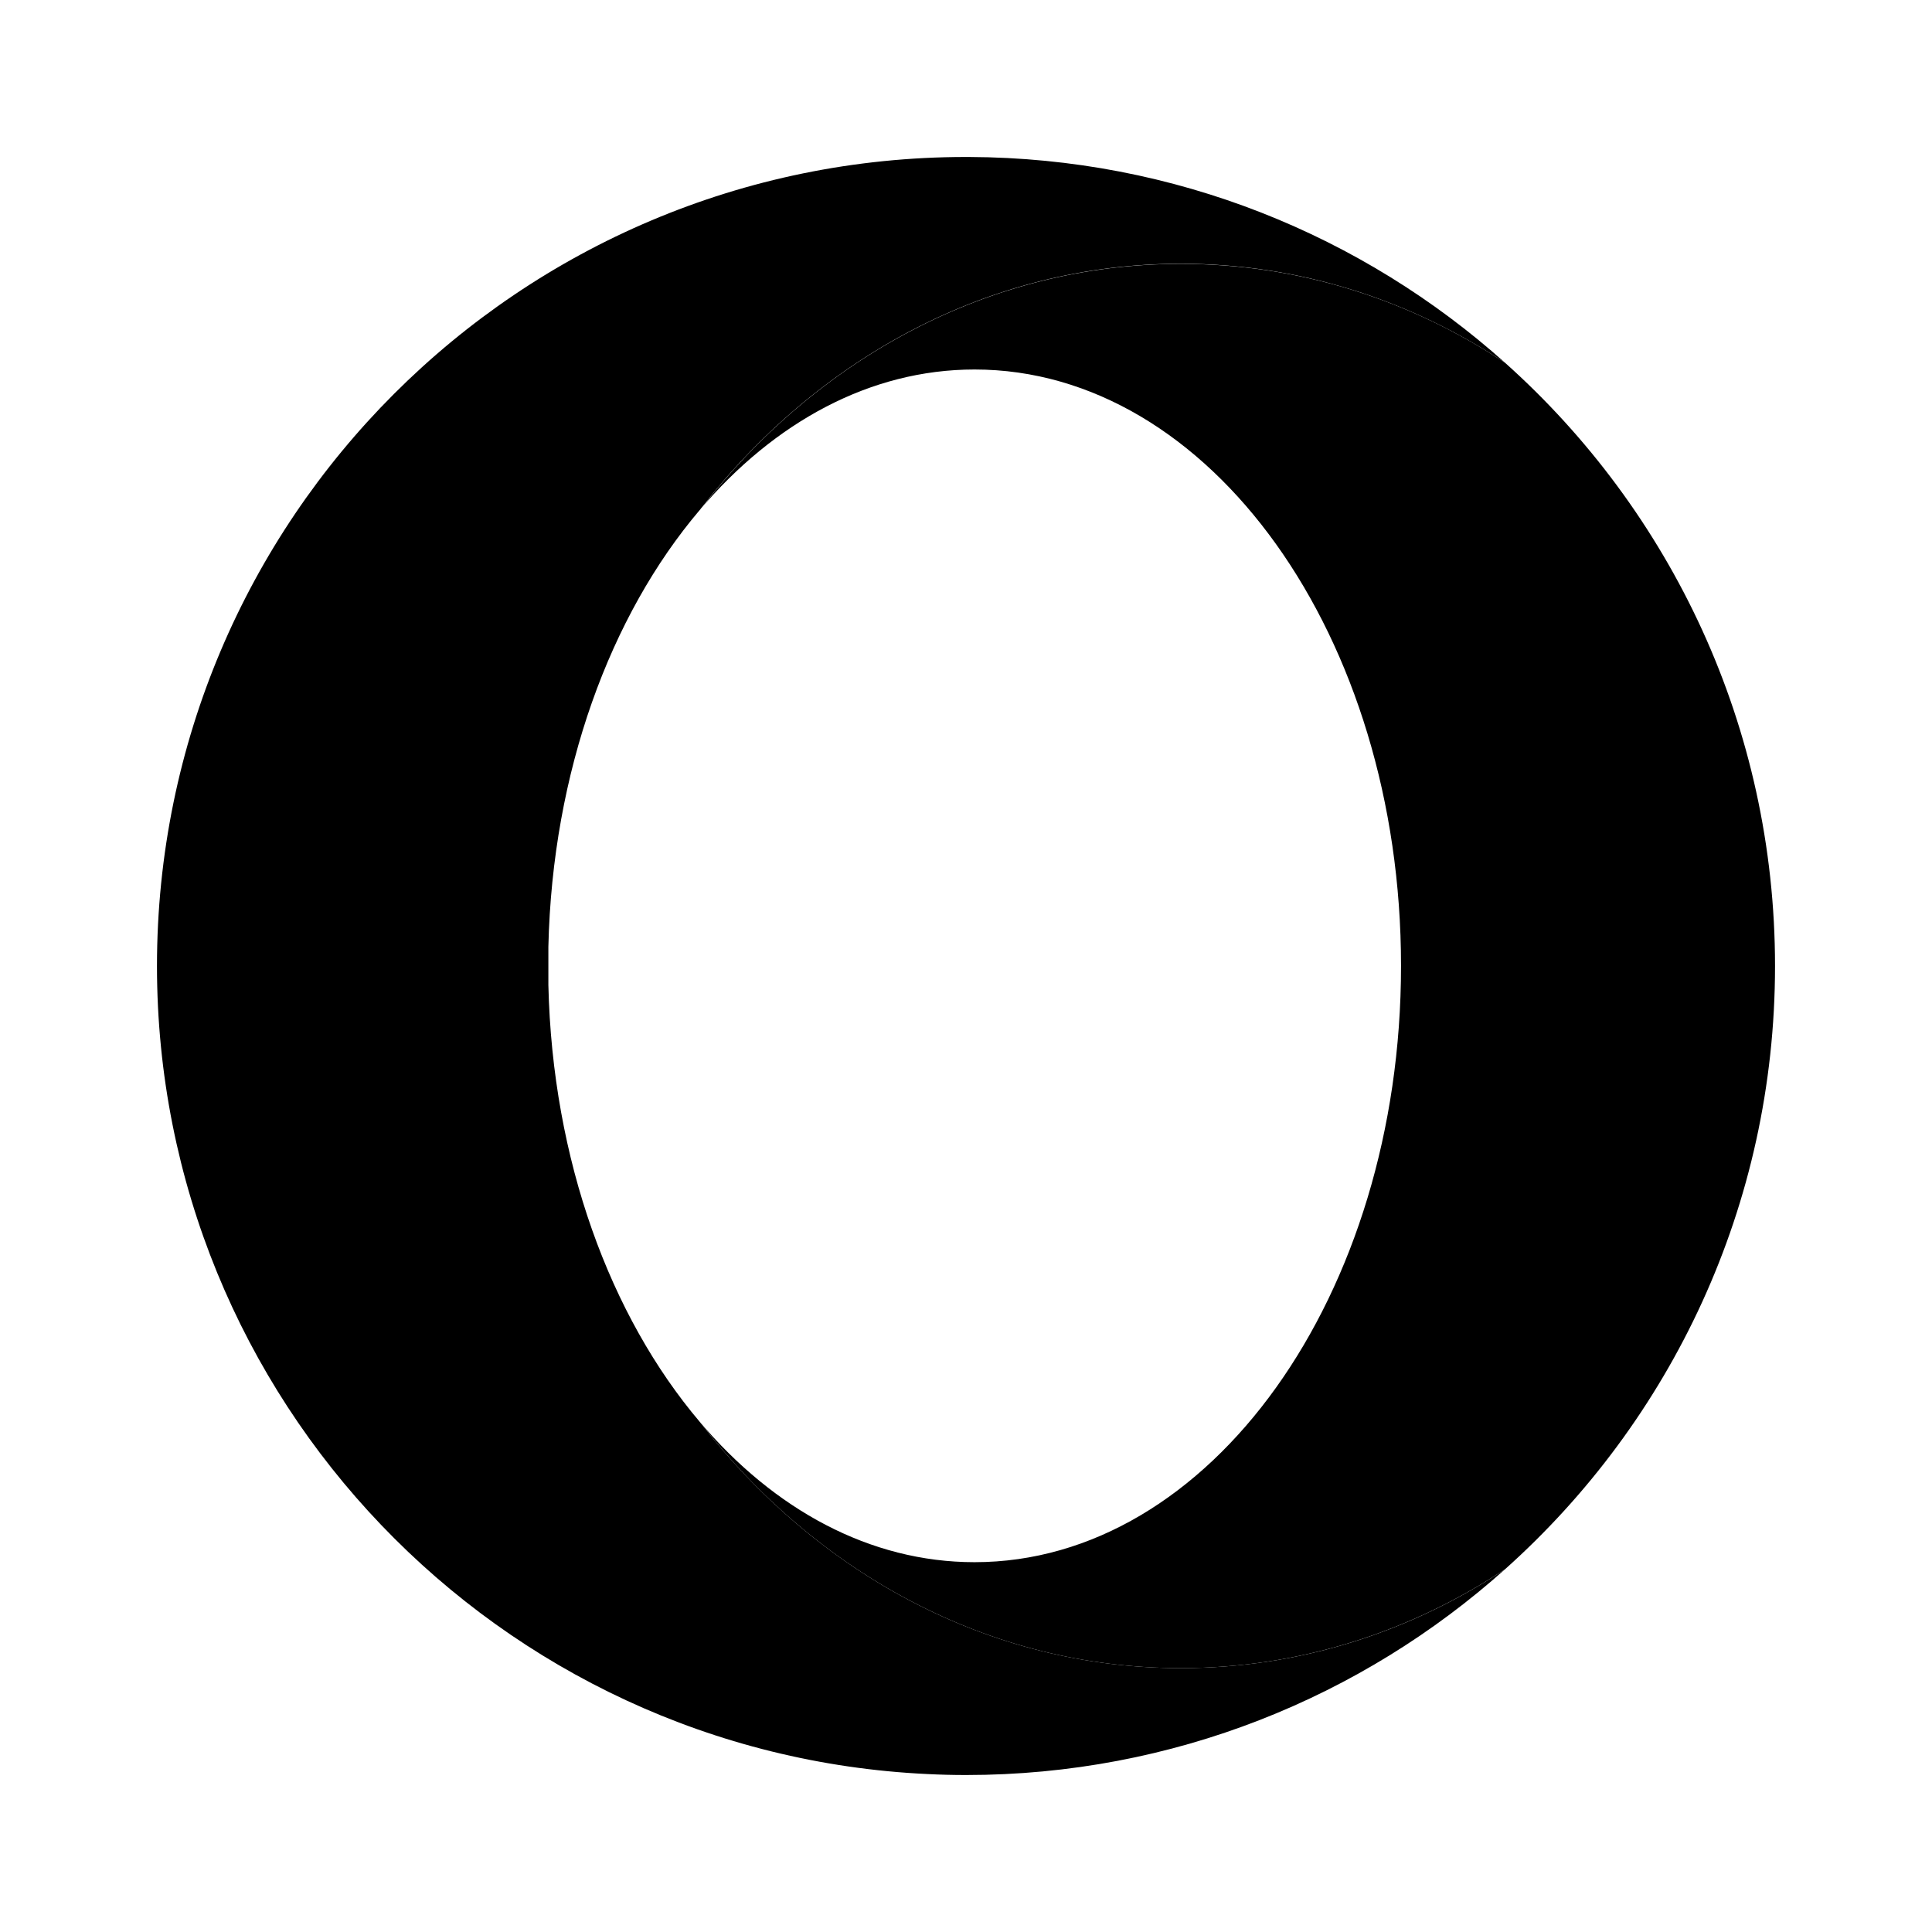 <svg viewBox="0 0 120 120">
  <linearGradient
    id="opera-a"
    gradientTransform="matrix(0 97.397 -97.397 0 51.621 11.39)"
    gradientUnits="userSpaceOnUse"
    spreadMethod="pad"
    x1="0"
    x2="1"
    y1="0"
    y2="0"
  >
    <stop offset="0" stopColor="#ff1b2d" />
    <stop offset="0.3" stopColor="#ff1b2d" />
    <stop offset="0.61" stopColor="#ff1b2d" />
    <stop offset="1" stopColor="#a70014" />
  </linearGradient>
  <linearGradient
    id="opera-b"
    gradientTransform="matrix(0 86.143 -86.143 0 76.854 17.13)"
    gradientUnits="userSpaceOnUse"
    spreadMethod="pad"
    x1="0"
    x2="1"
    y1="0"
    y2="0"
  >
    <stop offset="0" stopColor="#9c0000" />
    <stop offset="0.7" stopColor="#ff4b4b" />
    <stop offset="1" stopColor="#ff4b4b" />
  </linearGradient>
  <path
    d="m60 9.75c-27.75 0-50.25 22.5-50.25 50.25l0 0c0 26.95 21.22 48.94 47.86 50.19l0 0c .8.04 1.59.06 2.39.06l0 0c12.87 0 24.6-4.84 33.49-12.79l0 0c-5.89 3.91-12.78 6.15-20.14 6.15l0 0c-11.97 0-22.68-5.94-29.89-15.3l0 0c-5.56-6.56-9.15-16.25-9.4-27.13l0 0c0-.03 0-2.34 0-2.37l0 0c .25-10.88 3.84-20.58 9.4-27.13l0 0c7.21-9.36 17.93-15.3 29.89-15.3l0 0c7.36 0 14.25 2.25 20.14 6.16l0 0c-8.84-7.91-20.51-12.74-33.3-12.79l0 0c-.06 0-.13 0-.19 0z"
    fill="url(#opera-a)"
  />
  <path
    d="m43.46 31.68c4.61-5.44 10.57-8.73 17.07-8.73l0 0c14.63 0 26.49 16.59 26.49 37.04l0 0c0 20.46-11.86 37.04-26.49 37.04l0 0c-6.51 0-12.46-3.28-17.07-8.72l0 0c7.21 9.36 17.92 15.3 29.89 15.3l0 0c7.36 0 14.25-2.25 20.14-6.15l0 0c10.29-9.2 16.76-22.57 16.76-37.46l0 0c0-14.88-6.47-28.26-16.76-37.46l0 0c-5.89-3.91-12.78-6.15-20.14-6.15l0 0c-11.97 0-22.68 5.94-29.89 15.3"
    fill="url(#opera-b)"
  />
</svg>
